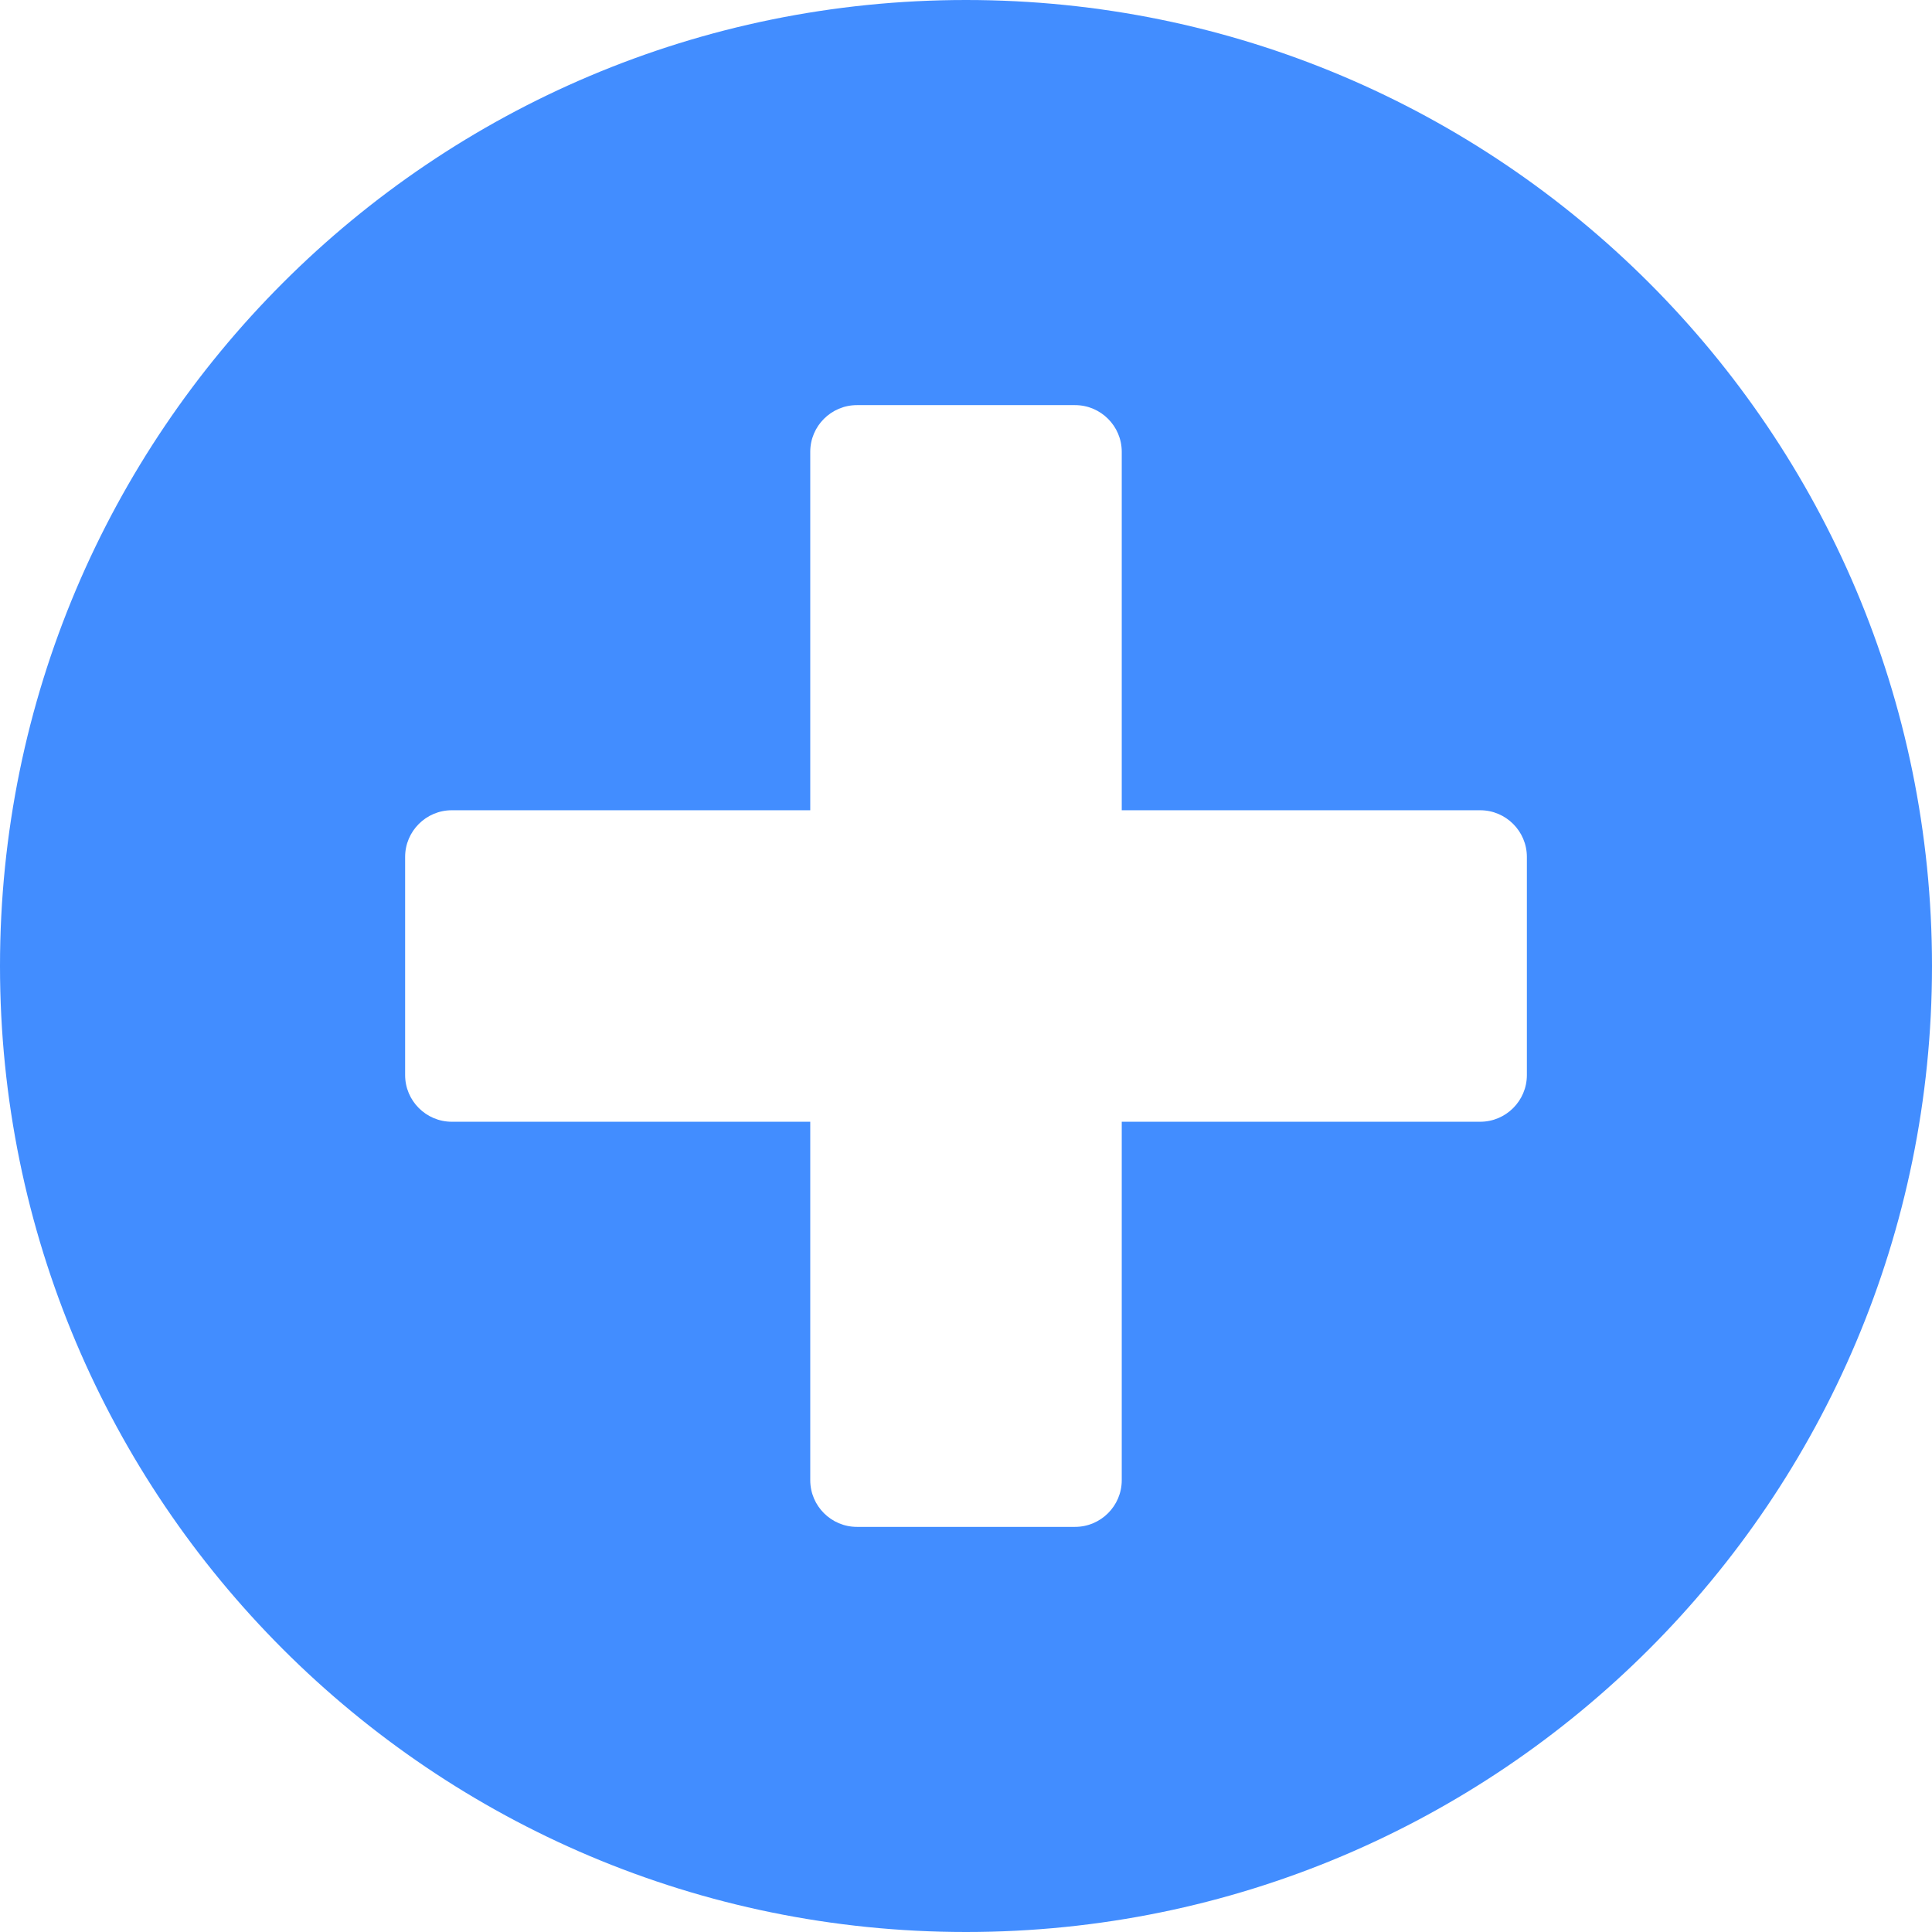 <svg width="13" height="13" viewBox="0 0 13 13" fill="none" xmlns="http://www.w3.org/2000/svg">
<path d="M6.5 0C2.909 0 0 2.909 0 6.5C0 10.091 2.909 13 6.5 13C10.091 13 13 10.091 13 6.5C13 2.909 10.091 0 6.5 0ZM10.274 7.234C10.274 7.407 10.133 7.548 9.96 7.548H7.548V9.96C7.548 10.133 7.407 10.274 7.234 10.274H5.766C5.593 10.274 5.452 10.133 5.452 9.96V7.548H3.04C2.867 7.548 2.726 7.407 2.726 7.234V5.766C2.726 5.593 2.867 5.452 3.04 5.452H5.452V3.04C5.452 2.867 5.593 2.726 5.766 2.726H7.234C7.407 2.726 7.548 2.867 7.548 3.04V5.452H9.96C10.133 5.452 10.274 5.593 10.274 5.766V7.234Z" fill="#428DFF"/>
</svg>

